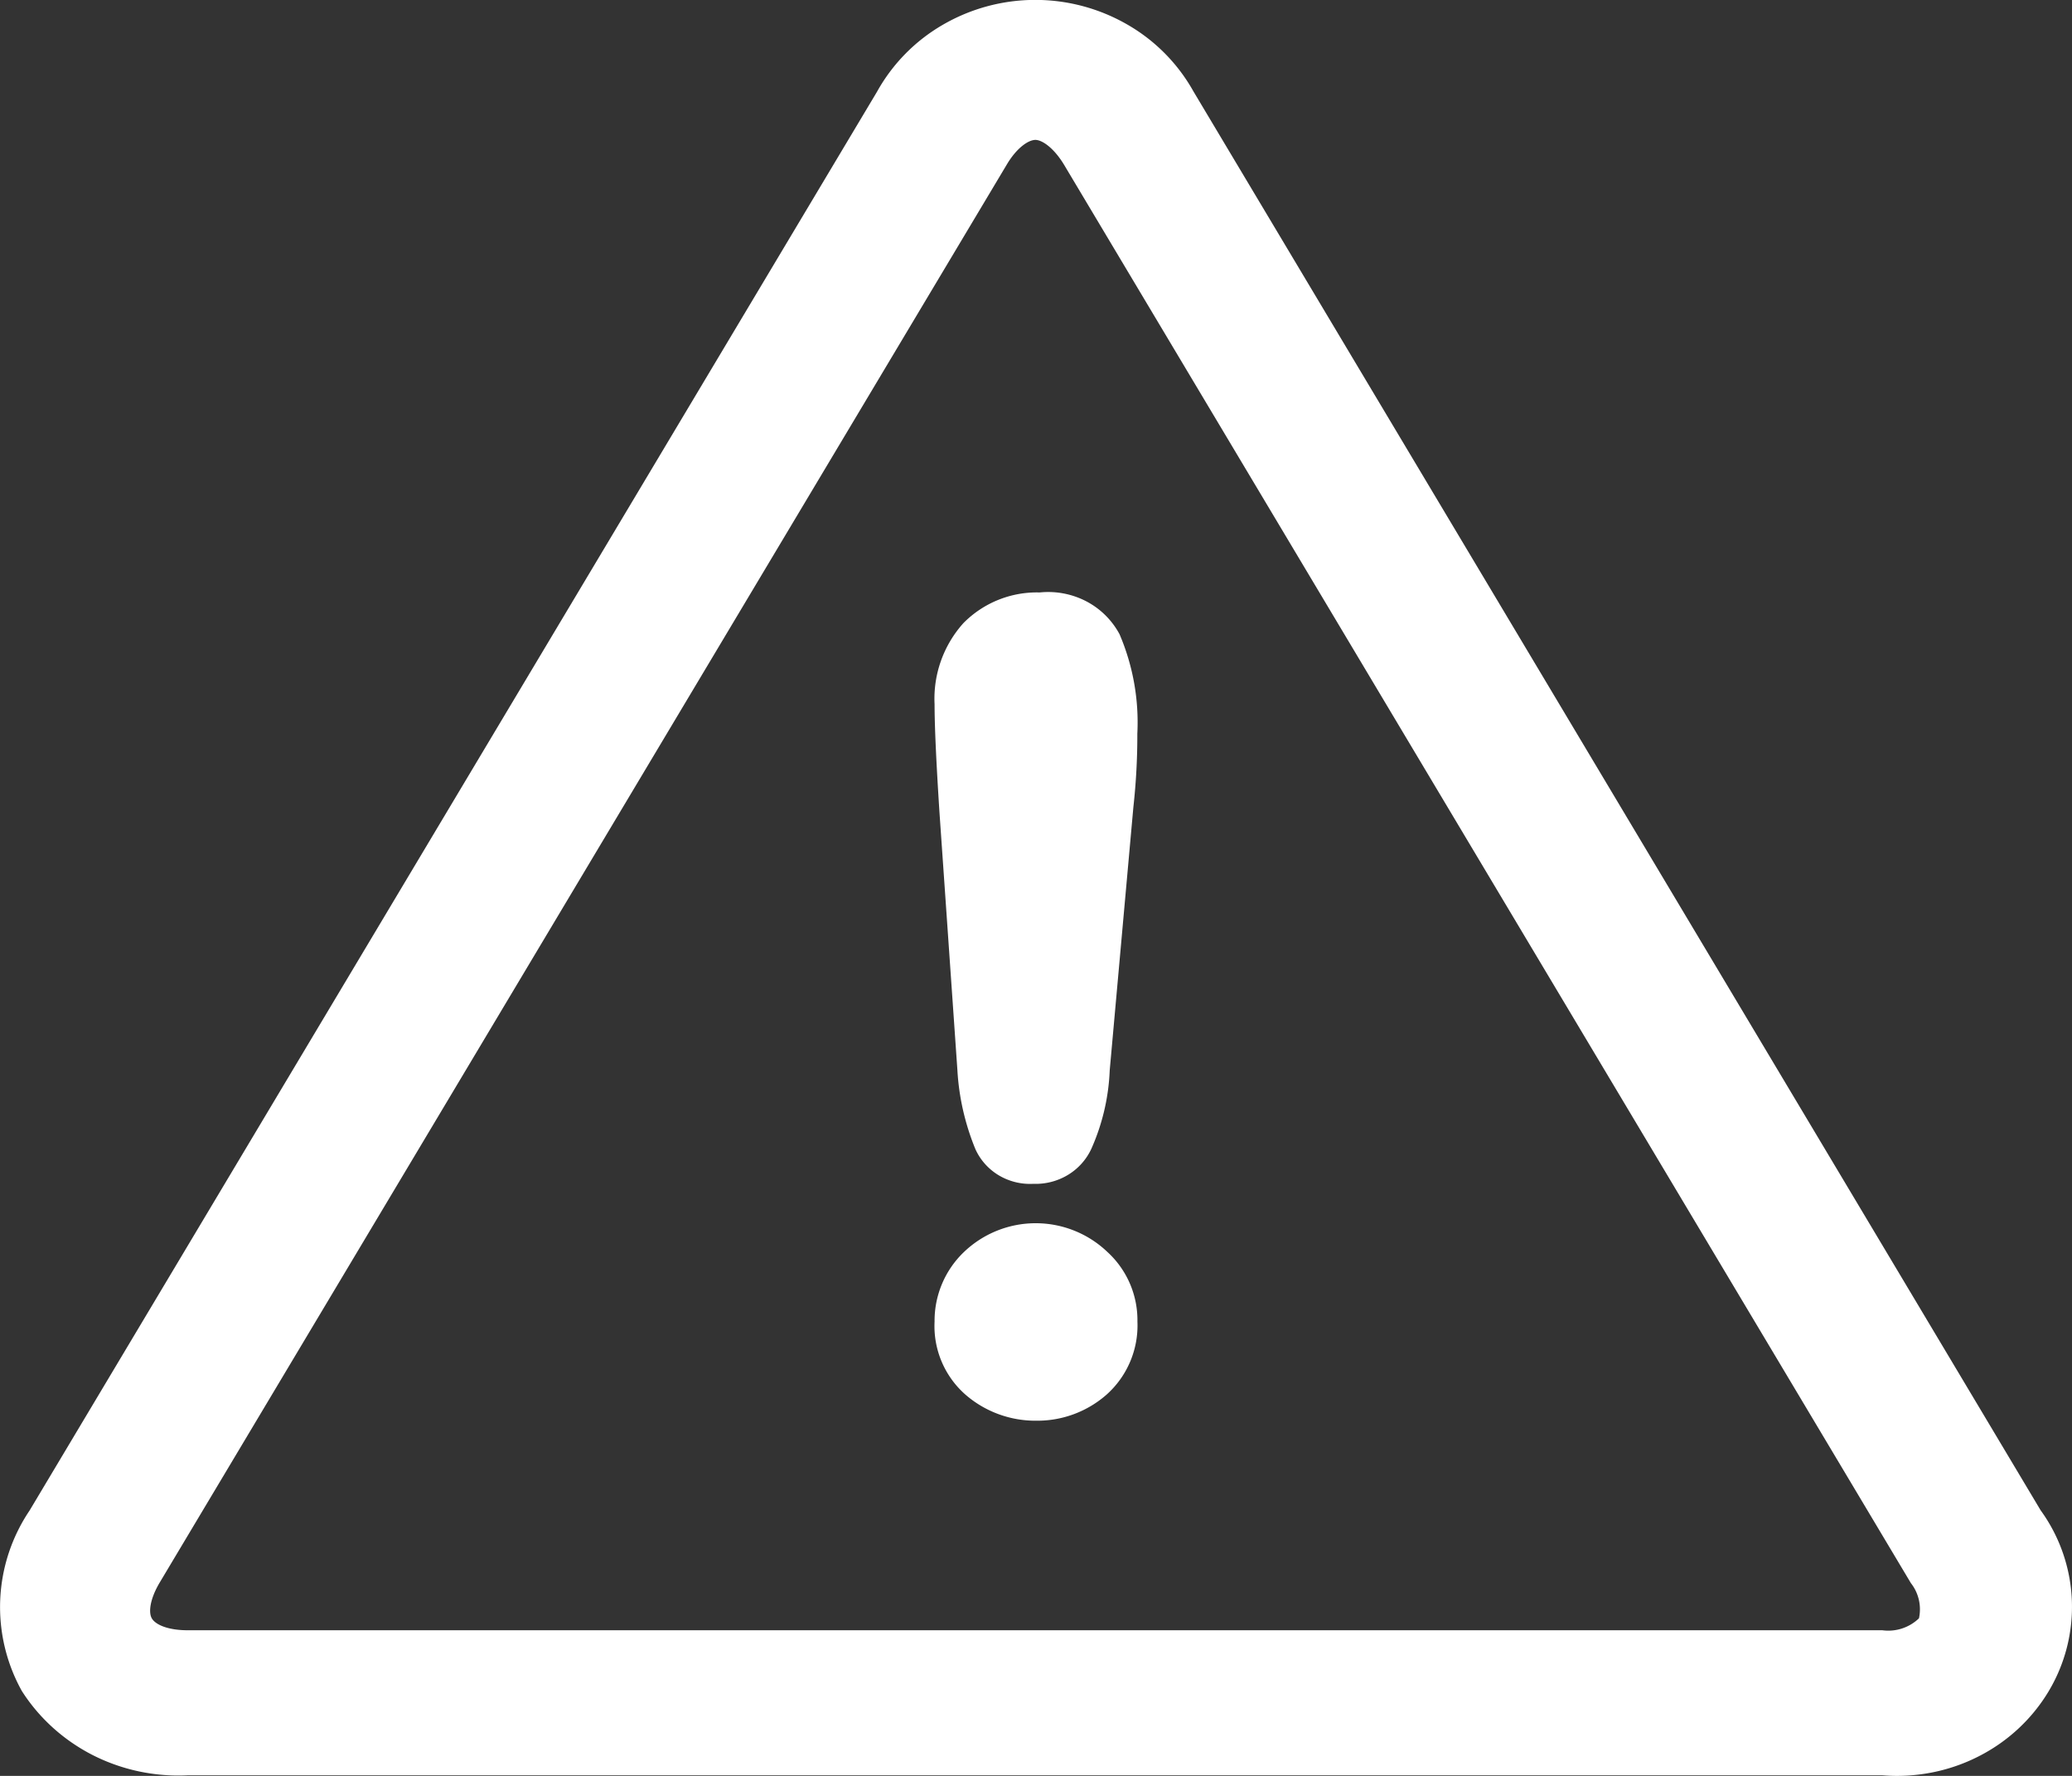 <svg xmlns="http://www.w3.org/2000/svg" width="21" height="18" viewBox="0 0 21 18">
    <rect x="0" y="0" width="21" height="18" fill="#333333" stroke="none"/>
    <g fill="#FFF" fill-rule="evenodd">
        <path fill-rule="nonzero" d="M1.904 17.994h17.174c.335.027.672-.038.97-.189.298-.15.546-.38.715-.662a1.666 1.666 0 0 0-.081-1.835L12.096.927a1.786 1.786 0 0 0-.67-.678 1.867 1.867 0 0 0-1.87.002 1.786 1.786 0 0 0-.668.68L.3 15.31a1.75 1.75 0 0 0-.079 1.829c.175.275.424.5.72.651.296.15.629.221.963.204zm-.287-1.951l8.588-14.377c.102-.171.22-.248.289-.248.067 0 .185.079.288.248l8.585 14.38a.43.43 0 0 1 .082.357.449.449 0 0 1-.371.121H1.904c-.204 0-.328-.057-.365-.12-.034-.057-.023-.19.078-.361z"/>
        <path d="M9.703 10.84c.015.278.077.55.183.808.05.11.132.202.237.265a.62.62 0 0 0 .35.086.632.632 0 0 0 .35-.09.606.606 0 0 0 .238-.265c.112-.251.175-.52.186-.794l.24-2.67a6.59 6.59 0 0 0 .04-.743 2.269 2.269 0 0 0-.18-1.008.805.805 0 0 0-.337-.334.836.836 0 0 0-.472-.09 1.045 1.045 0 0 0-.773.31 1.146 1.146 0 0 0-.293.823c0 .222.017.59.05 1.101l.181 2.602zM10.506 14.4c.262.002.515-.093.71-.265a.94.94 0 0 0 .312-.74.937.937 0 0 0-.305-.706 1.052 1.052 0 0 0-1.453.001.965.965 0 0 0-.298.706.924.924 0 0 0 .318.744c.198.17.453.263.716.26z"/>
    </g>
</svg>
